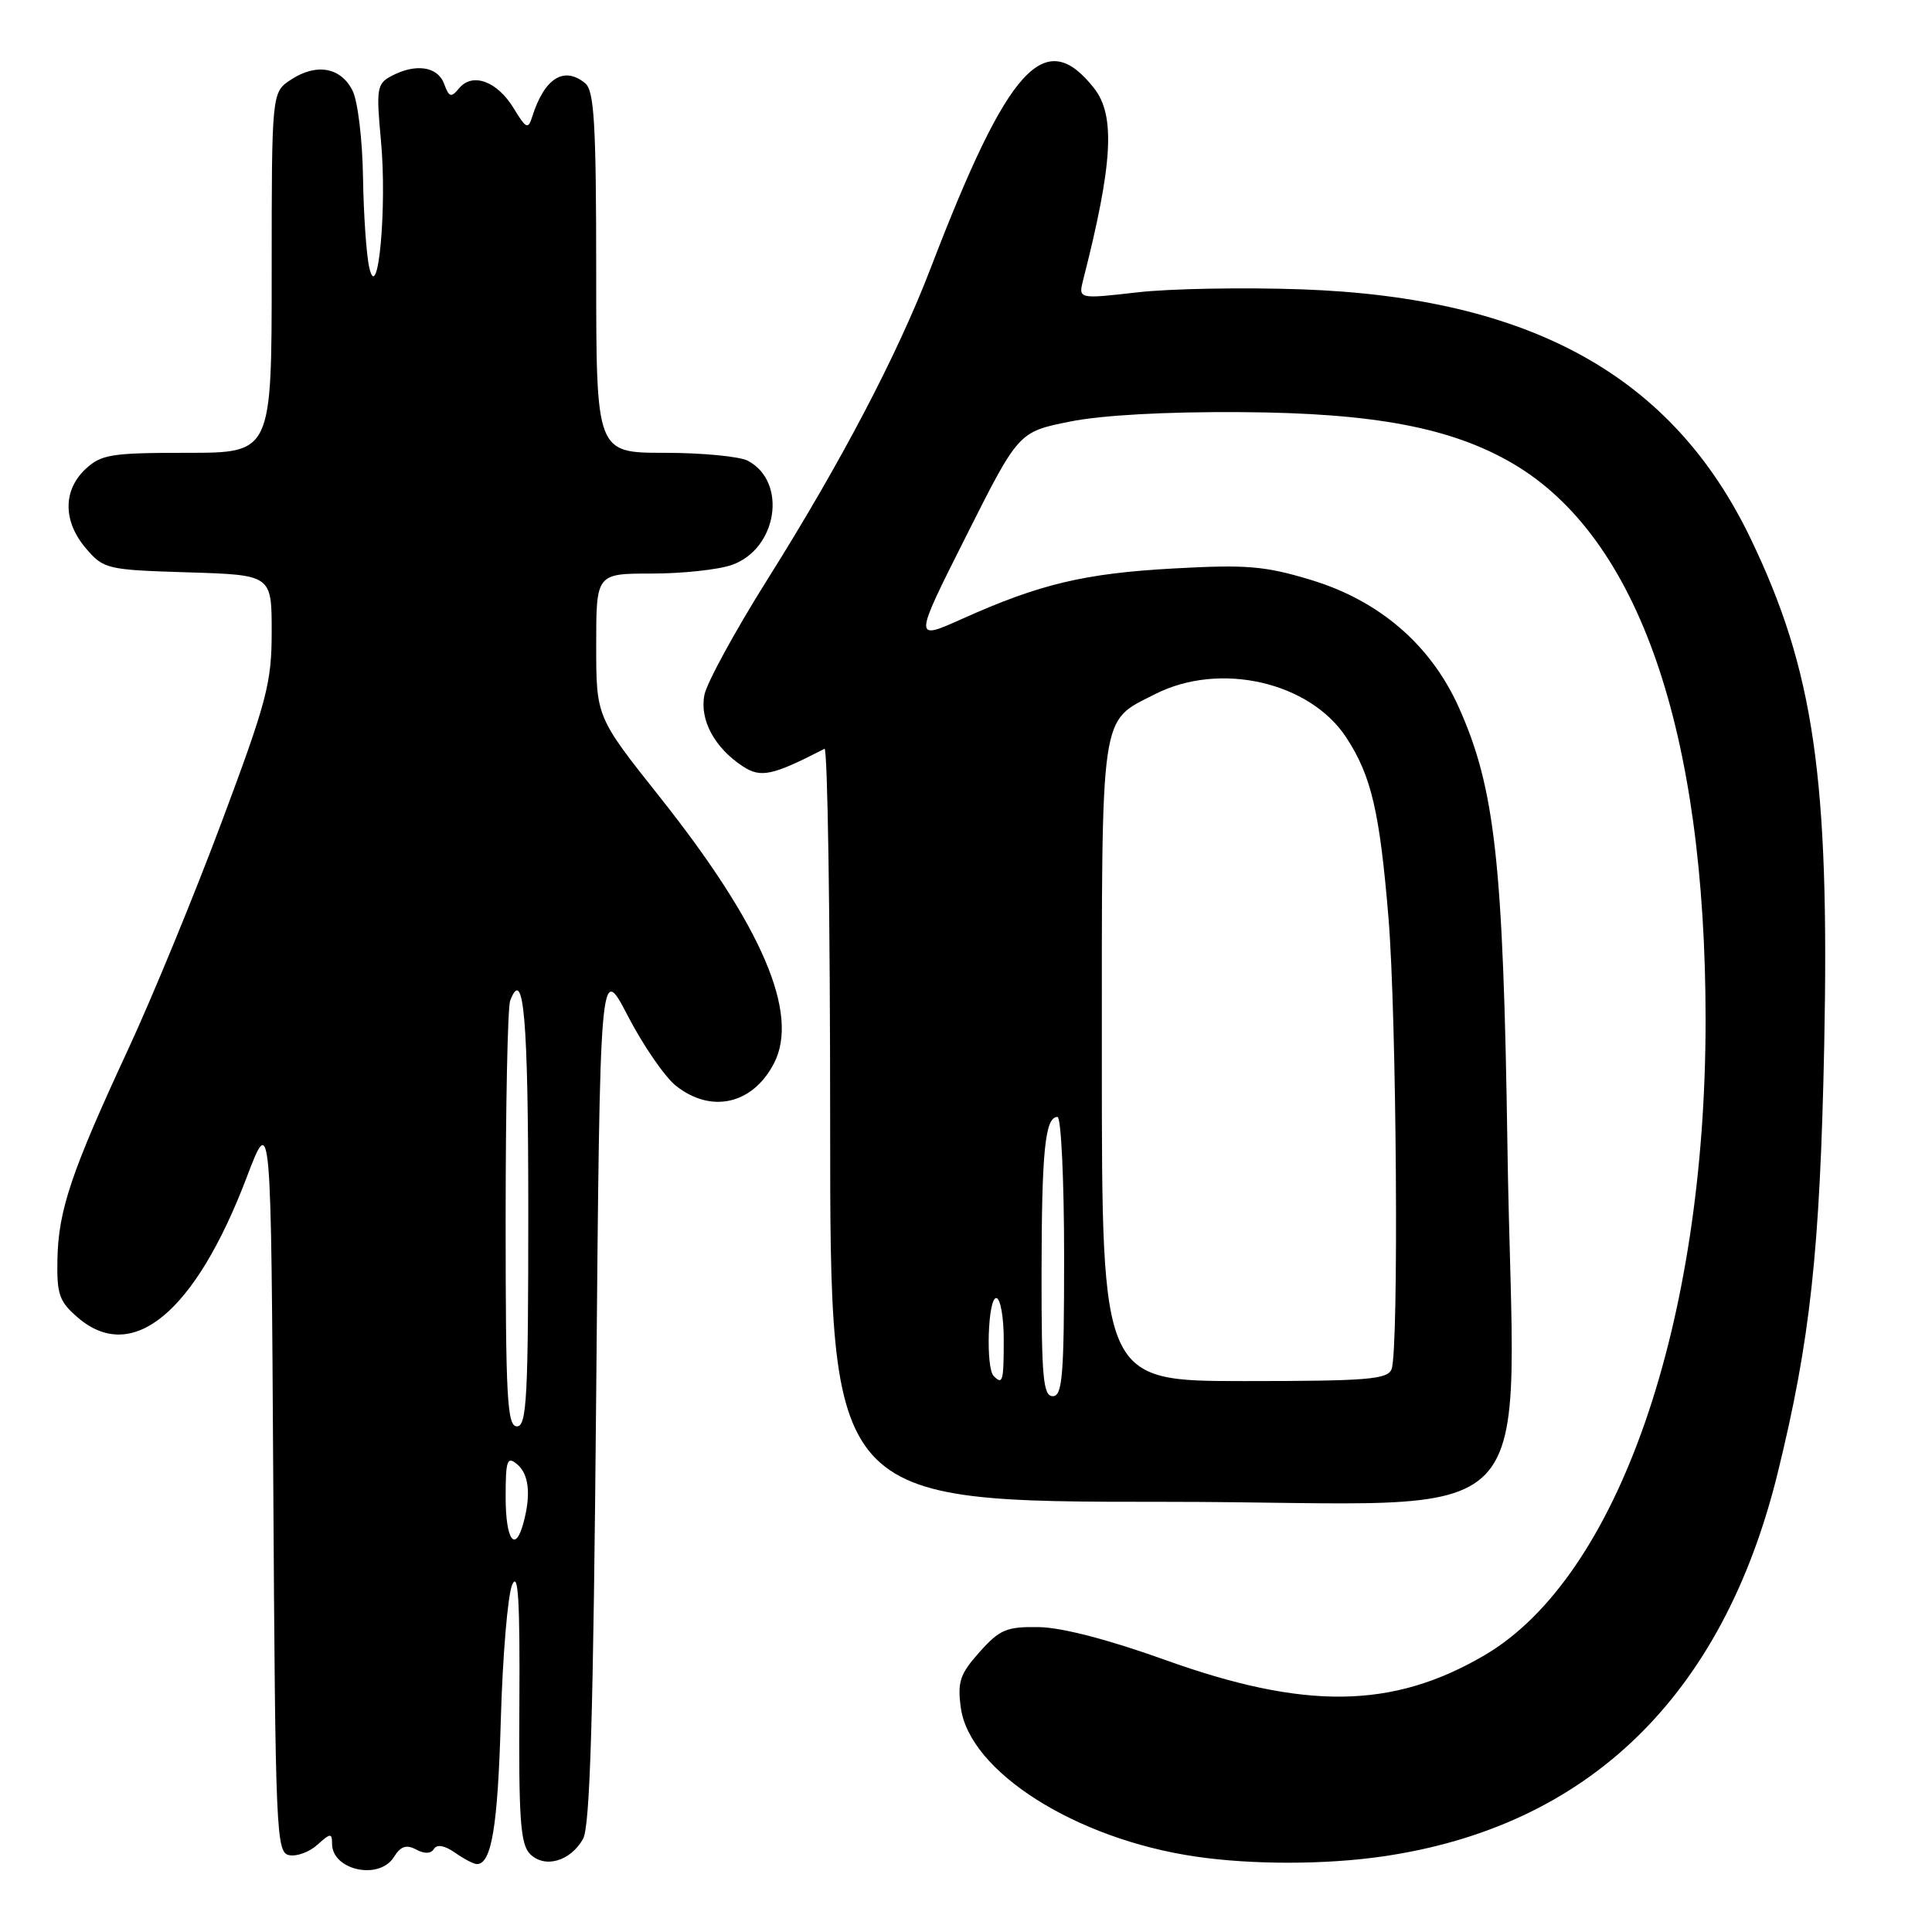 <?xml version="1.0" encoding="UTF-8" standalone="no"?>
<!DOCTYPE svg PUBLIC "-//W3C//DTD SVG 1.1//EN" "http://www.w3.org/Graphics/SVG/1.1/DTD/svg11.dtd" >
<svg xmlns="http://www.w3.org/2000/svg" xmlns:xlink="http://www.w3.org/1999/xlink" version="1.1" viewBox="0 0 256 256">
 <g >
 <path fill="currentColor"
d=" M 52.19 246.07 C 53.09 244.63 53.83 244.38 55.14 245.07 C 56.25 245.67 57.11 245.64 57.50 244.99 C 57.90 244.35 58.92 244.53 60.29 245.49 C 61.47 246.32 62.78 247.00 63.19 247.00 C 65.13 247.00 65.96 242.04 66.36 227.89 C 66.60 219.43 67.28 211.38 67.86 210.00 C 68.67 208.11 68.90 212.00 68.82 225.82 C 68.72 241.07 68.96 244.39 70.24 245.67 C 72.18 247.60 75.55 246.65 77.25 243.68 C 78.19 242.04 78.62 227.47 79.00 184.50 C 79.50 127.50 79.50 127.50 83.21 134.65 C 85.25 138.58 88.12 142.74 89.60 143.90 C 94.28 147.58 99.75 146.32 102.56 140.89 C 105.96 134.30 100.98 122.68 87.41 105.59 C 79.00 95.00 79.00 95.00 79.00 85.50 C 79.00 76.00 79.00 76.00 86.35 76.00 C 90.39 76.00 95.17 75.49 96.96 74.86 C 102.99 72.76 104.38 63.88 99.11 61.06 C 98.02 60.48 93.05 60.00 88.07 60.00 C 79.00 60.00 79.00 60.00 79.00 36.12 C 79.00 16.47 78.74 12.03 77.55 11.04 C 74.74 8.71 72.14 10.35 70.53 15.44 C 69.98 17.19 69.73 17.08 68.06 14.34 C 65.89 10.76 62.61 9.56 60.84 11.69 C 59.77 12.98 59.51 12.90 58.84 11.09 C 57.98 8.78 55.05 8.37 51.83 10.09 C 49.94 11.10 49.84 11.78 50.48 18.65 C 51.30 27.42 50.10 40.51 48.94 35.50 C 48.55 33.85 48.18 28.45 48.10 23.50 C 48.03 18.53 47.41 13.38 46.71 12.00 C 45.15 8.91 41.94 8.34 38.56 10.55 C 36.00 12.23 36.00 12.23 36.00 36.12 C 36.00 60.00 36.00 60.00 24.81 60.00 C 14.71 60.00 13.41 60.21 11.31 62.17 C 8.31 65.00 8.35 69.13 11.41 72.69 C 13.74 75.41 14.19 75.51 24.91 75.84 C 36.00 76.18 36.00 76.18 36.00 83.69 C 36.00 90.49 35.38 92.86 29.40 108.85 C 25.77 118.56 20.19 132.12 17.00 139.00 C 9.46 155.25 7.74 160.35 7.61 166.83 C 7.51 171.51 7.85 172.47 10.31 174.58 C 17.55 180.82 25.87 173.92 32.69 156.00 C 35.92 147.50 35.92 147.50 36.21 196.49 C 36.49 242.98 36.59 245.49 38.32 245.82 C 39.33 246.02 41.02 245.39 42.07 244.43 C 43.79 242.88 44.00 242.87 44.00 244.30 C 44.00 247.82 50.25 249.18 52.19 246.07 Z  M 183.19 245.99 C 210.43 242.05 228.25 224.78 235.53 195.27 C 239.87 177.64 241.16 165.82 241.72 138.46 C 242.43 103.08 240.36 88.81 231.96 71.35 C 221.61 49.83 202.87 39.43 172.50 38.34 C 164.80 38.07 154.98 38.24 150.69 38.74 C 142.88 39.63 142.88 39.63 143.53 37.07 C 147.45 21.71 147.82 15.31 144.97 11.69 C 138.45 3.40 133.59 8.75 123.33 35.50 C 118.91 47.02 111.45 61.25 101.66 76.83 C 97.40 83.61 93.66 90.47 93.34 92.07 C 92.68 95.37 94.67 99.08 98.42 101.54 C 100.81 103.11 102.33 102.78 109.25 99.22 C 109.66 99.01 110.00 121.37 110.00 148.92 C 110.00 199.00 110.00 199.00 154.42 199.00 C 206.31 199.00 200.52 205.04 199.74 151.71 C 199.19 114.27 198.10 104.43 193.30 93.73 C 189.59 85.46 182.80 79.60 173.73 76.85 C 167.64 75.00 165.19 74.79 155.59 75.32 C 143.71 75.97 137.82 77.37 127.54 81.98 C 121.04 84.90 121.04 84.90 128.00 71.07 C 134.96 57.23 134.96 57.23 141.73 55.87 C 145.96 55.01 154.52 54.54 164.50 54.61 C 182.08 54.72 192.35 56.67 200.47 61.43 C 217.10 71.18 225.99 96.82 226.00 135.12 C 226.01 175.46 214.35 208.99 196.72 219.32 C 184.54 226.46 172.94 226.62 154.30 219.92 C 146.96 217.28 140.67 215.64 137.66 215.60 C 133.38 215.53 132.47 215.91 129.80 218.90 C 127.20 221.81 126.85 222.85 127.31 226.26 C 128.45 234.74 142.51 243.67 158.40 246.00 C 165.87 247.10 175.58 247.09 183.19 245.99 Z  M 67.00 198.38 C 67.00 193.49 67.20 192.92 68.50 194.00 C 70.08 195.31 70.38 197.99 69.37 201.75 C 68.27 205.87 67.00 204.07 67.00 198.38 Z  M 67.00 161.58 C 67.00 146.50 67.27 133.45 67.60 132.59 C 69.40 127.91 70.00 134.91 70.00 160.56 C 70.00 185.17 69.80 189.00 68.50 189.00 C 67.20 189.00 67.00 185.29 67.00 161.58 Z  M 138.01 168.75 C 138.03 152.44 138.48 148.00 140.12 148.00 C 140.60 148.00 141.00 156.32 141.00 166.50 C 141.00 182.28 140.78 185.00 139.50 185.00 C 138.23 185.00 138.00 182.53 138.01 168.75 Z  M 131.67 182.33 C 130.60 181.27 130.90 172.00 132.00 172.00 C 132.55 172.00 133.00 174.47 133.00 177.50 C 133.00 183.06 132.87 183.54 131.67 182.33 Z  M 146.00 140.72 C 146.00 93.59 145.69 95.73 153.03 91.99 C 161.60 87.61 173.59 90.34 178.42 97.77 C 181.71 102.82 182.82 107.58 183.98 121.60 C 185.06 134.63 185.37 178.88 184.39 181.42 C 183.87 182.78 181.20 183.00 164.89 183.00 C 146.00 183.00 146.00 183.00 146.00 140.72 Z "/>
</g>
</svg>